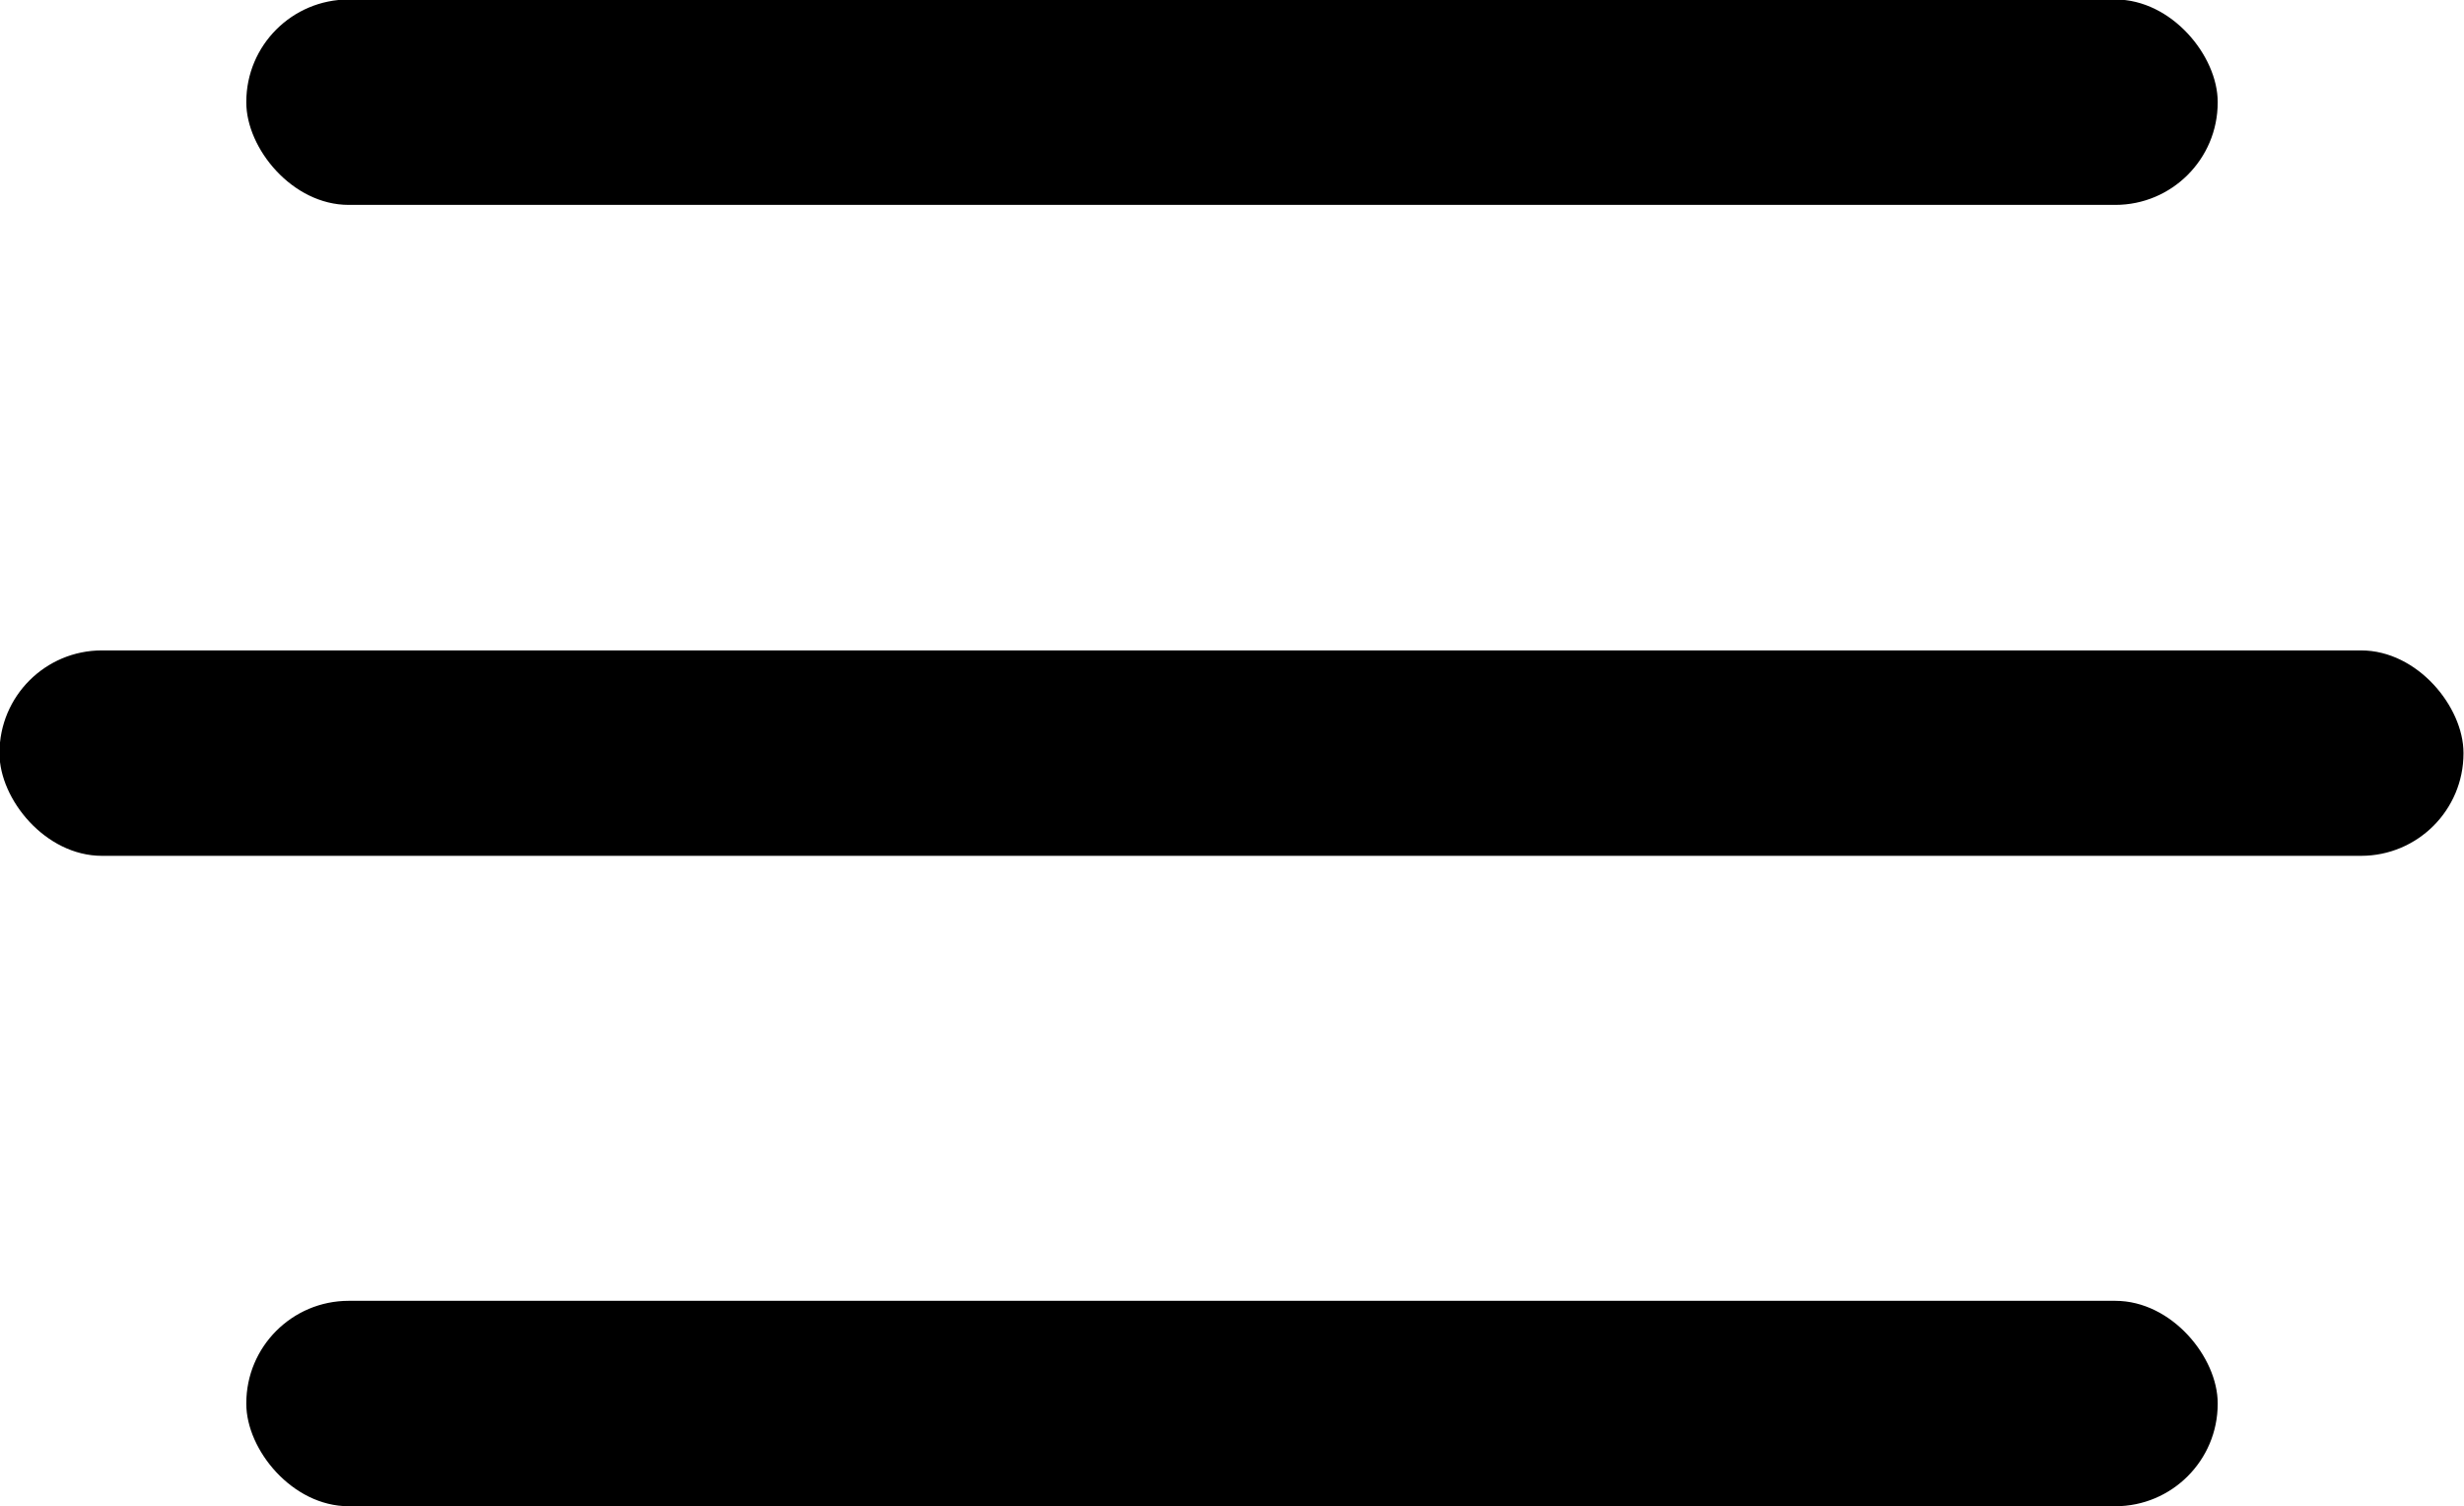 <?xml version="1.0" encoding="UTF-8" standalone="no"?>
<!-- Created with Inkscape (http://www.inkscape.org/) -->

<svg
   xmlns:dc="http://purl.org/dc/elements/1.1/"
   xmlns:cc="http://creativecommons.org/ns#"
   xmlns:rdf="http://www.w3.org/1999/02/22-rdf-syntax-ns#"
   xmlns:svg="http://www.w3.org/2000/svg"
   xmlns="http://www.w3.org/2000/svg"
   xmlns:sodipodi="http://sodipodi.sourceforge.net/DTD/sodipodi-0.dtd"
   xmlns:inkscape="http://www.inkscape.org/namespaces/inkscape"
   width="4.762mm"
   height="2.911mm"
   viewBox="0 0 4.762 2.911"
   version="1.1"
   id="svg8"
   inkscape:version="0.92.4 (5da689c313, 2019-01-14)"
   sodipodi:docname="StrawBerryMenu.svg">
  <defs
     id="defs2" />
  <sodipodi:namedview
     id="base"
     pagecolor="#ffffff"
     bordercolor="#666666"
     borderopacity="1.0"
     inkscape:pageopacity="0.0"
     inkscape:pageshadow="2"
     inkscape:zoom="15.839192"
     inkscape:cx="10.415443"
     inkscape:cy="8.1285349"
     inkscape:document-units="mm"
     inkscape:current-layer="g41"
     showgrid="false"
     inkscape:window-width="1366"
     inkscape:window-height="745"
     inkscape:window-x="-8"
     inkscape:window-y="-8"
     inkscape:window-maximized="1"
     inkscape:snap-intersection-paths="true"
     fit-margin-top="0"
     fit-margin-left="0"
     fit-margin-right="0"
     fit-margin-bottom="0" />
  <g
     inkscape:label="Layer 1"
     inkscape:groupmode="layer"
     id="layer1"
     transform="translate(-57.248,-74.035)">
    <g
       id="g23"
       transform="translate(0,1.739)">
      <g
         id="g31">
        <g
           id="g36">
          <g
             id="g41">
            <g
               id="g17"
               transform="translate(0.423,-0.132)">
              <rect
                 y="72.427"
                 x="57.301"
                 height="0.397"
                 width="3.81"
                 id="rect14"
                 style="fill:#000000;stroke:none;stroke-width:0.208"
                 ry="0.198" />
              <rect
                 style="fill:#000000;stroke:none;stroke-width:0.232"
                 id="rect16"
                 width="4.762"
                 height="0.397"
                 x="56.824"
                 y="73.685"
                 ry="0.198" />
              <rect
                 y="74.942"
                 x="57.301"
                 height="0.397"
                 width="3.81"
                 id="rect18"
                 style="fill:#000000;stroke:none;stroke-width:0.208"
                 ry="0.198" />
            </g>
          </g>
        </g>
      </g>
    </g>
  </g>
</svg>
